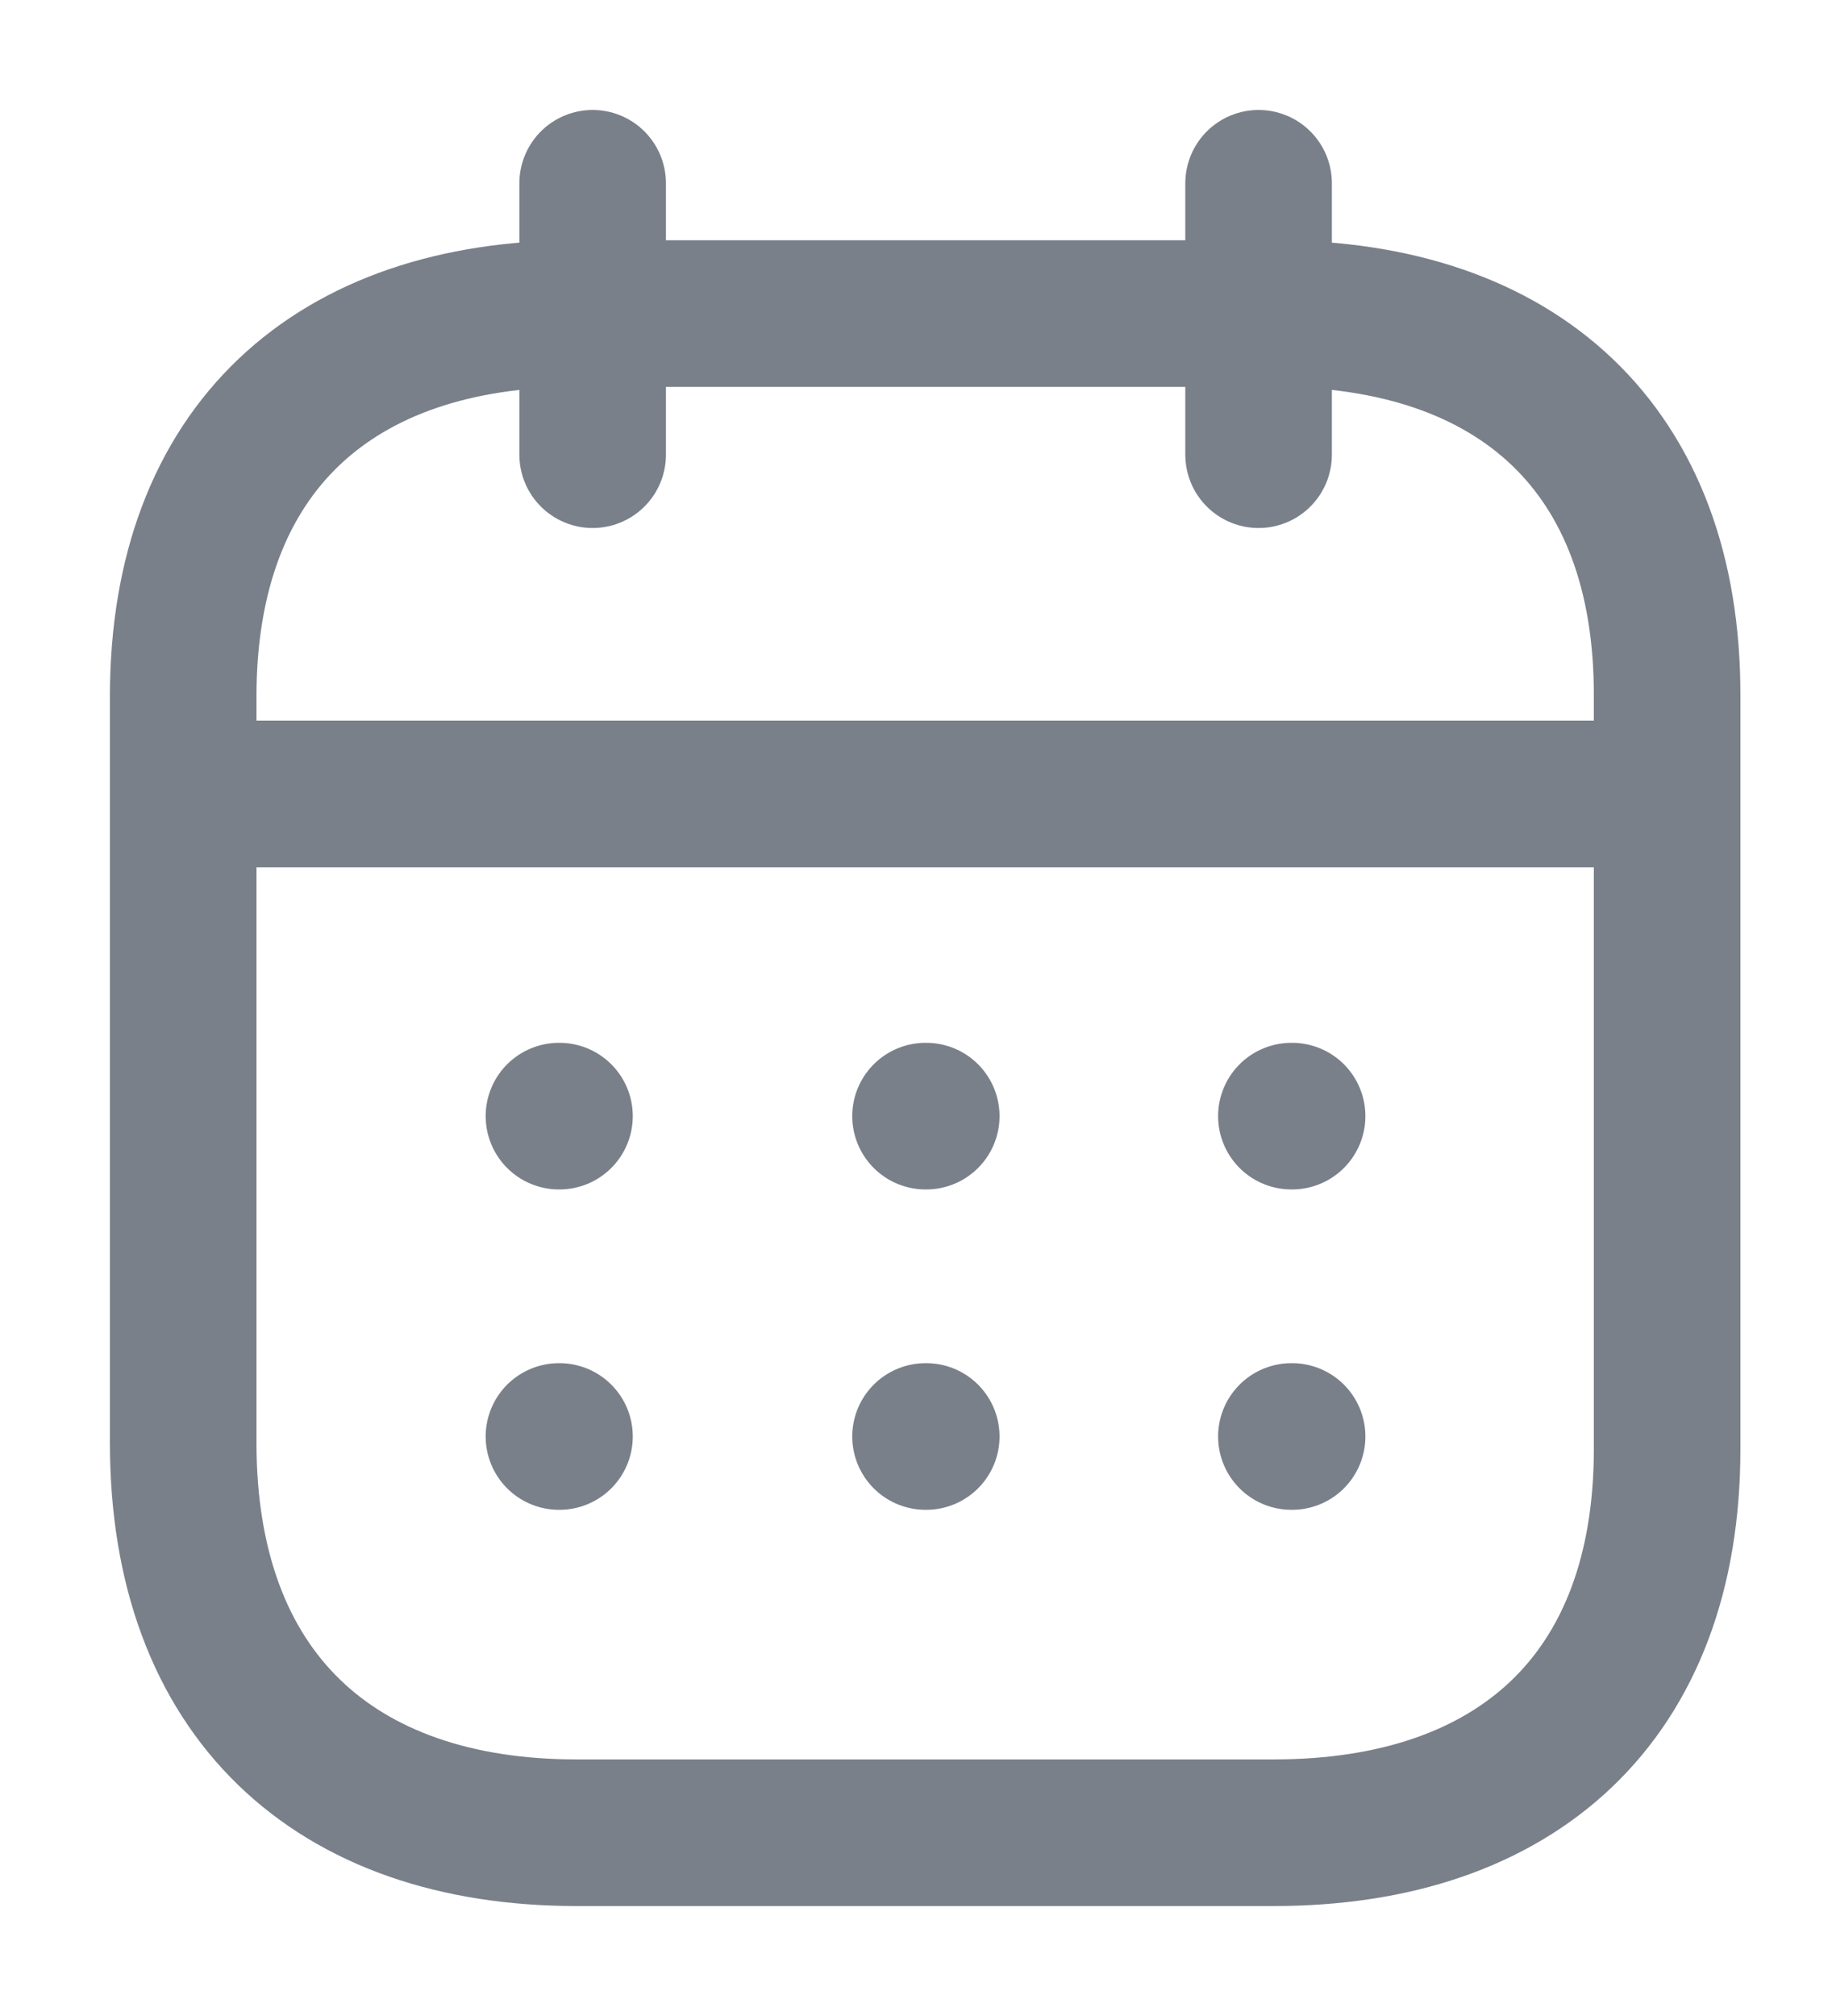 <svg width="10" height="11" viewBox="0 0 10 11" fill="none" xmlns="http://www.w3.org/2000/svg">
<path d="M1.042 4.332H9.063" stroke="#7A808A" stroke-width="0.8" stroke-linecap="round" stroke-linejoin="round"/>
<path d="M7.049 6.09H7.053" stroke="#7A808A" stroke-width="0.8" stroke-linecap="round" stroke-linejoin="round"/>
<path d="M5.052 6.09H5.056" stroke="#7A808A" stroke-width="0.8" stroke-linecap="round" stroke-linejoin="round"/>
<path d="M3.051 6.09H3.054" stroke="#7A808A" stroke-width="0.8" stroke-linecap="round" stroke-linejoin="round"/>
<path d="M7.049 7.838H7.053" stroke="#7A808A" stroke-width="0.8" stroke-linecap="round" stroke-linejoin="round"/>
<path d="M5.052 7.838H5.056" stroke="#7A808A" stroke-width="0.8" stroke-linecap="round" stroke-linejoin="round"/>
<path d="M3.051 7.838H3.054" stroke="#7A808A" stroke-width="0.8" stroke-linecap="round" stroke-linejoin="round"/>
<path d="M6.87 1V2.481" stroke="#7A808A" stroke-width="0.8" stroke-linecap="round" stroke-linejoin="round"/>
<path d="M3.235 1V2.481" stroke="#7A808A" stroke-width="0.8" stroke-linecap="round" stroke-linejoin="round"/>
<path fill-rule="evenodd" clip-rule="evenodd" d="M6.957 1.711H3.147C1.825 1.711 1 2.447 1 3.8V7.873C1 9.247 1.825 10 3.147 10H6.953C8.279 10 9.1 9.26 9.1 7.907V3.8C9.104 2.447 8.283 1.711 6.957 1.711Z" stroke="#7A808A" stroke-width="0.8" stroke-linecap="round" stroke-linejoin="round"/>
</svg>
